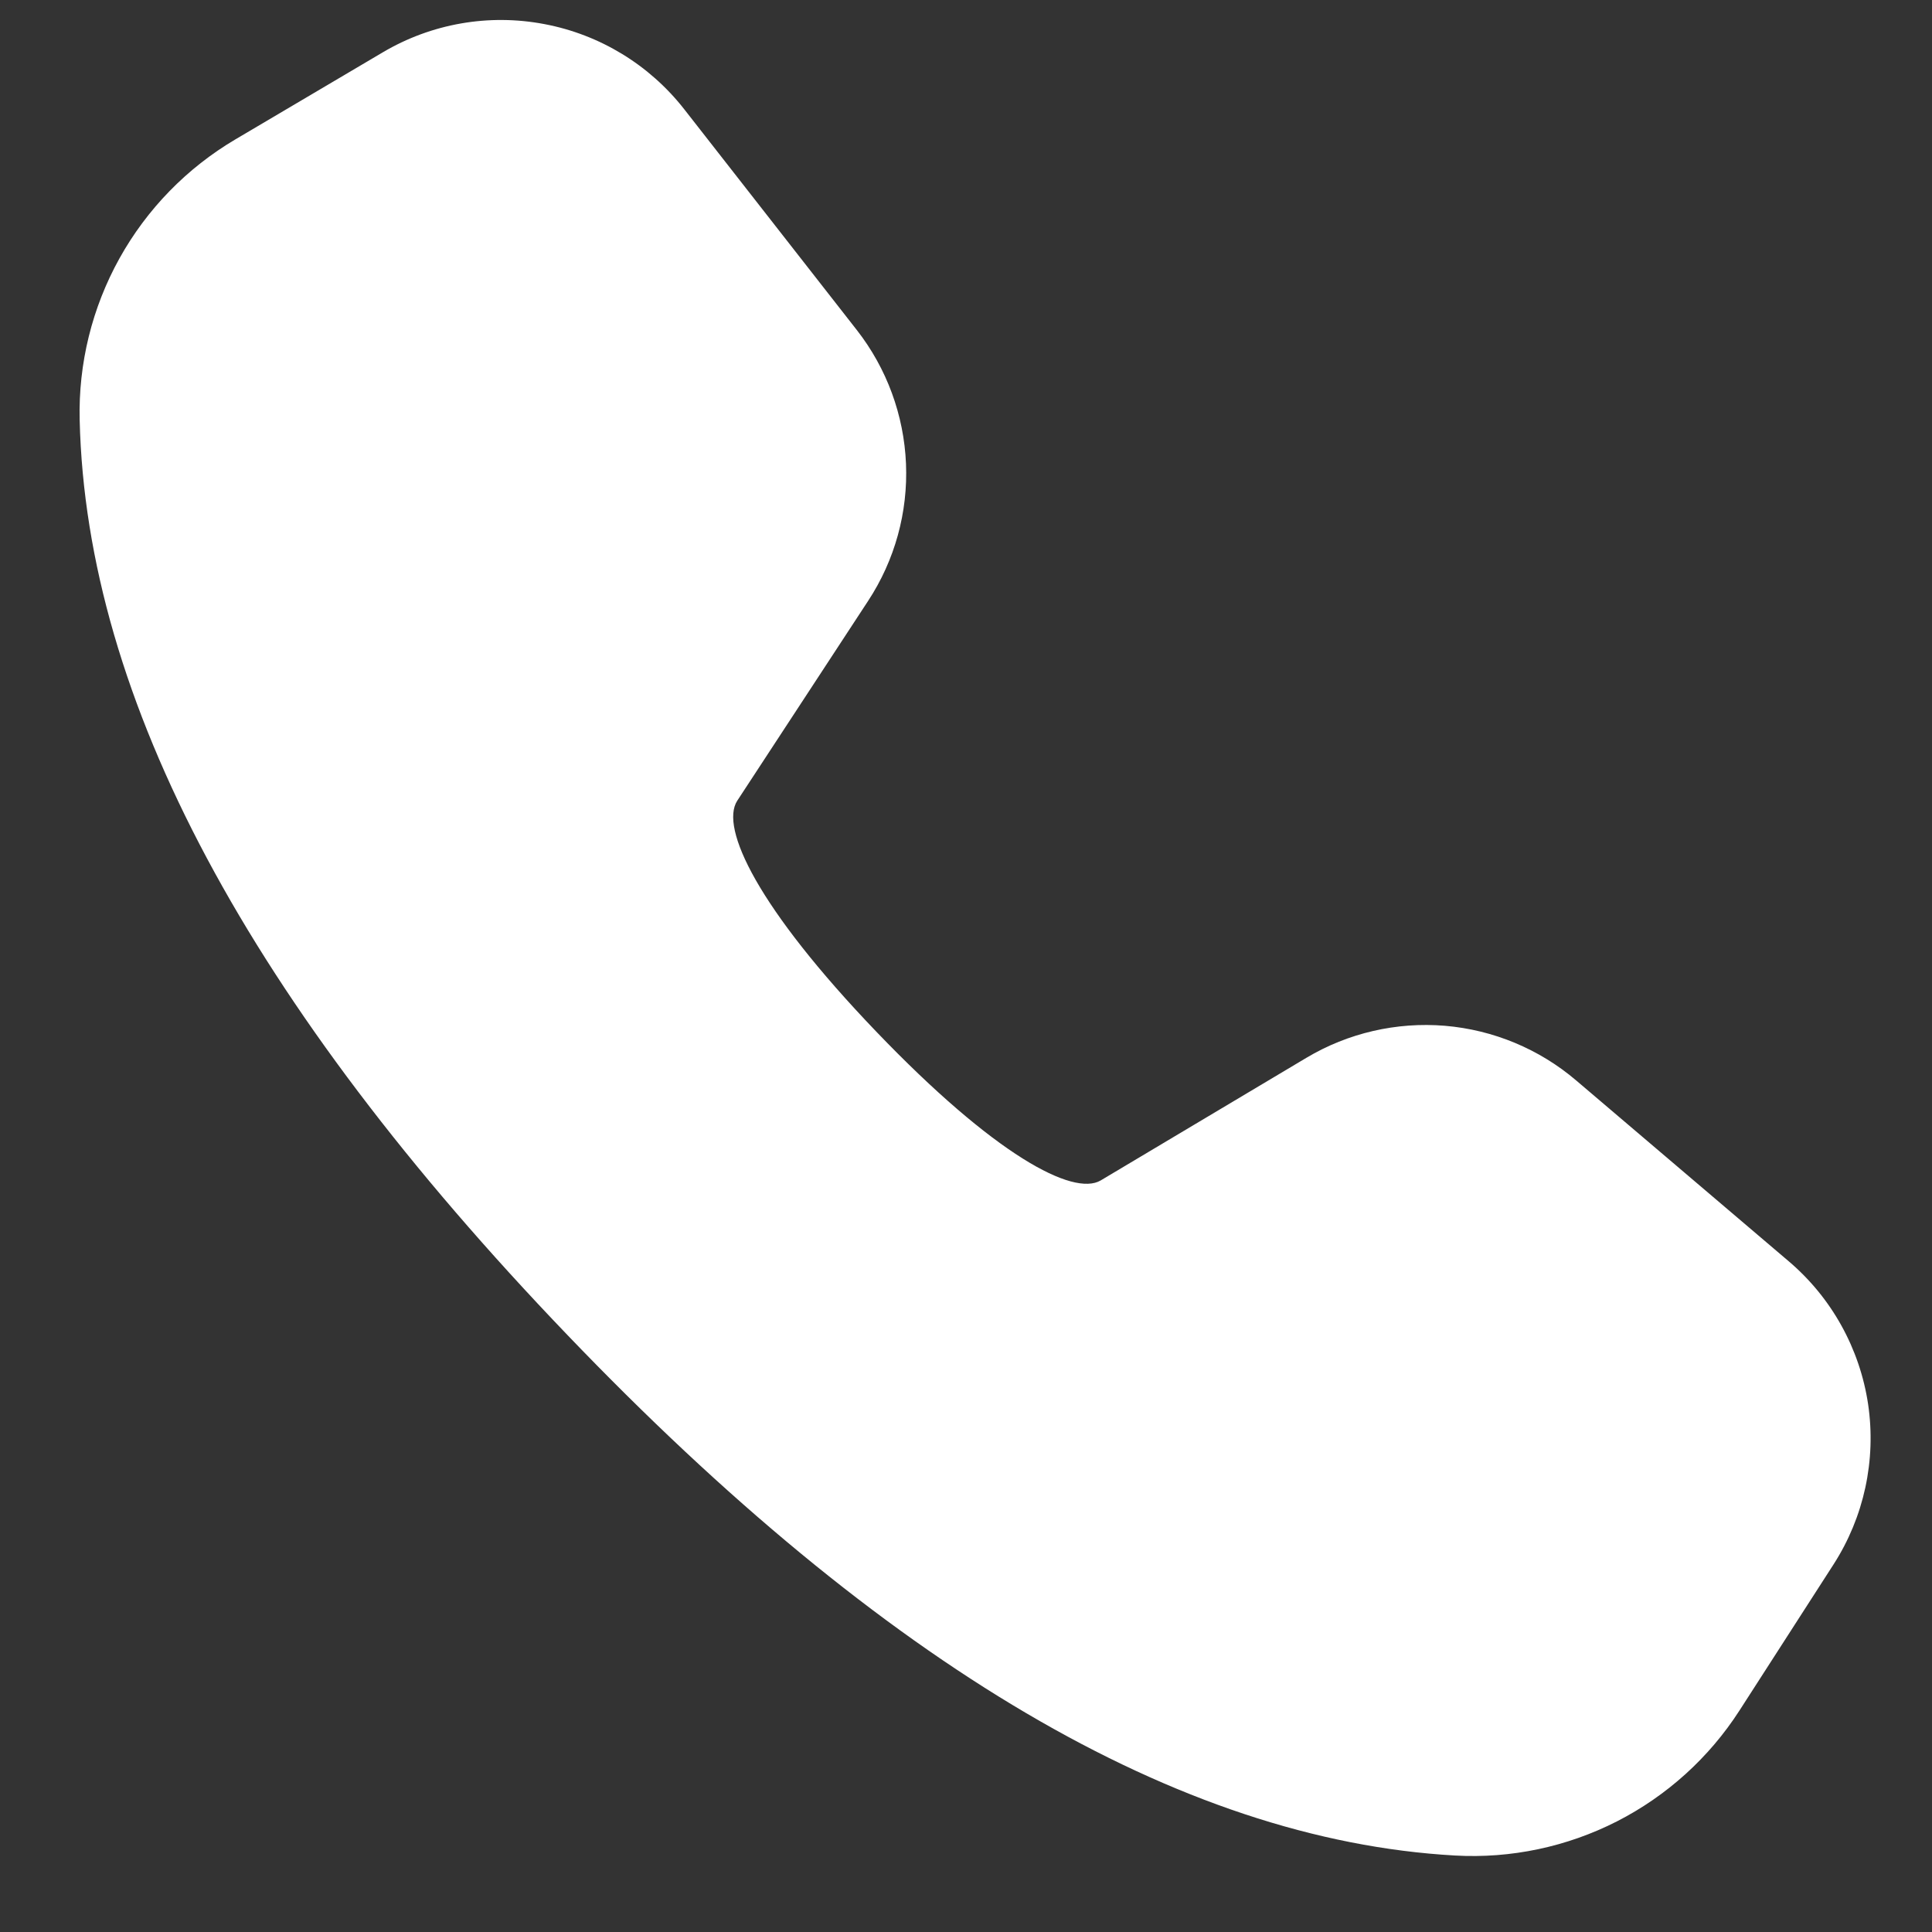 <svg width="17" height="17" viewBox="0 0 17 17" fill="none" xmlns="http://www.w3.org/2000/svg">
<rect x="0" y="0" width="17" height="17" fill="#333333" stroke="none"/>
<path id="Vector" d="M2.072 1.226L3.369 0.46C3.797 0.207 4.302 0.119 4.79 0.212C5.278 0.304 5.716 0.571 6.022 0.963L7.54 2.905C7.803 3.242 7.954 3.653 7.972 4.08C7.99 4.507 7.874 4.929 7.639 5.287L6.487 7.046C6.333 7.285 6.667 7.989 7.71 9.077C8.754 10.166 9.443 10.529 9.685 10.387L11.495 9.308C11.862 9.089 12.288 8.991 12.714 9.026C13.14 9.062 13.544 9.23 13.869 9.507L15.739 11.098C16.117 11.419 16.365 11.867 16.438 12.357C16.51 12.848 16.402 13.348 16.134 13.765L15.306 15.051C15.039 15.466 14.666 15.803 14.227 16.027C13.787 16.251 13.295 16.355 12.802 16.327C10.373 16.19 7.776 14.651 4.991 11.745C2.2 8.836 0.759 6.158 0.701 3.695C0.689 3.199 0.81 2.708 1.051 2.274C1.292 1.84 1.645 1.478 2.072 1.226Z" fill="white"/>
</svg>
